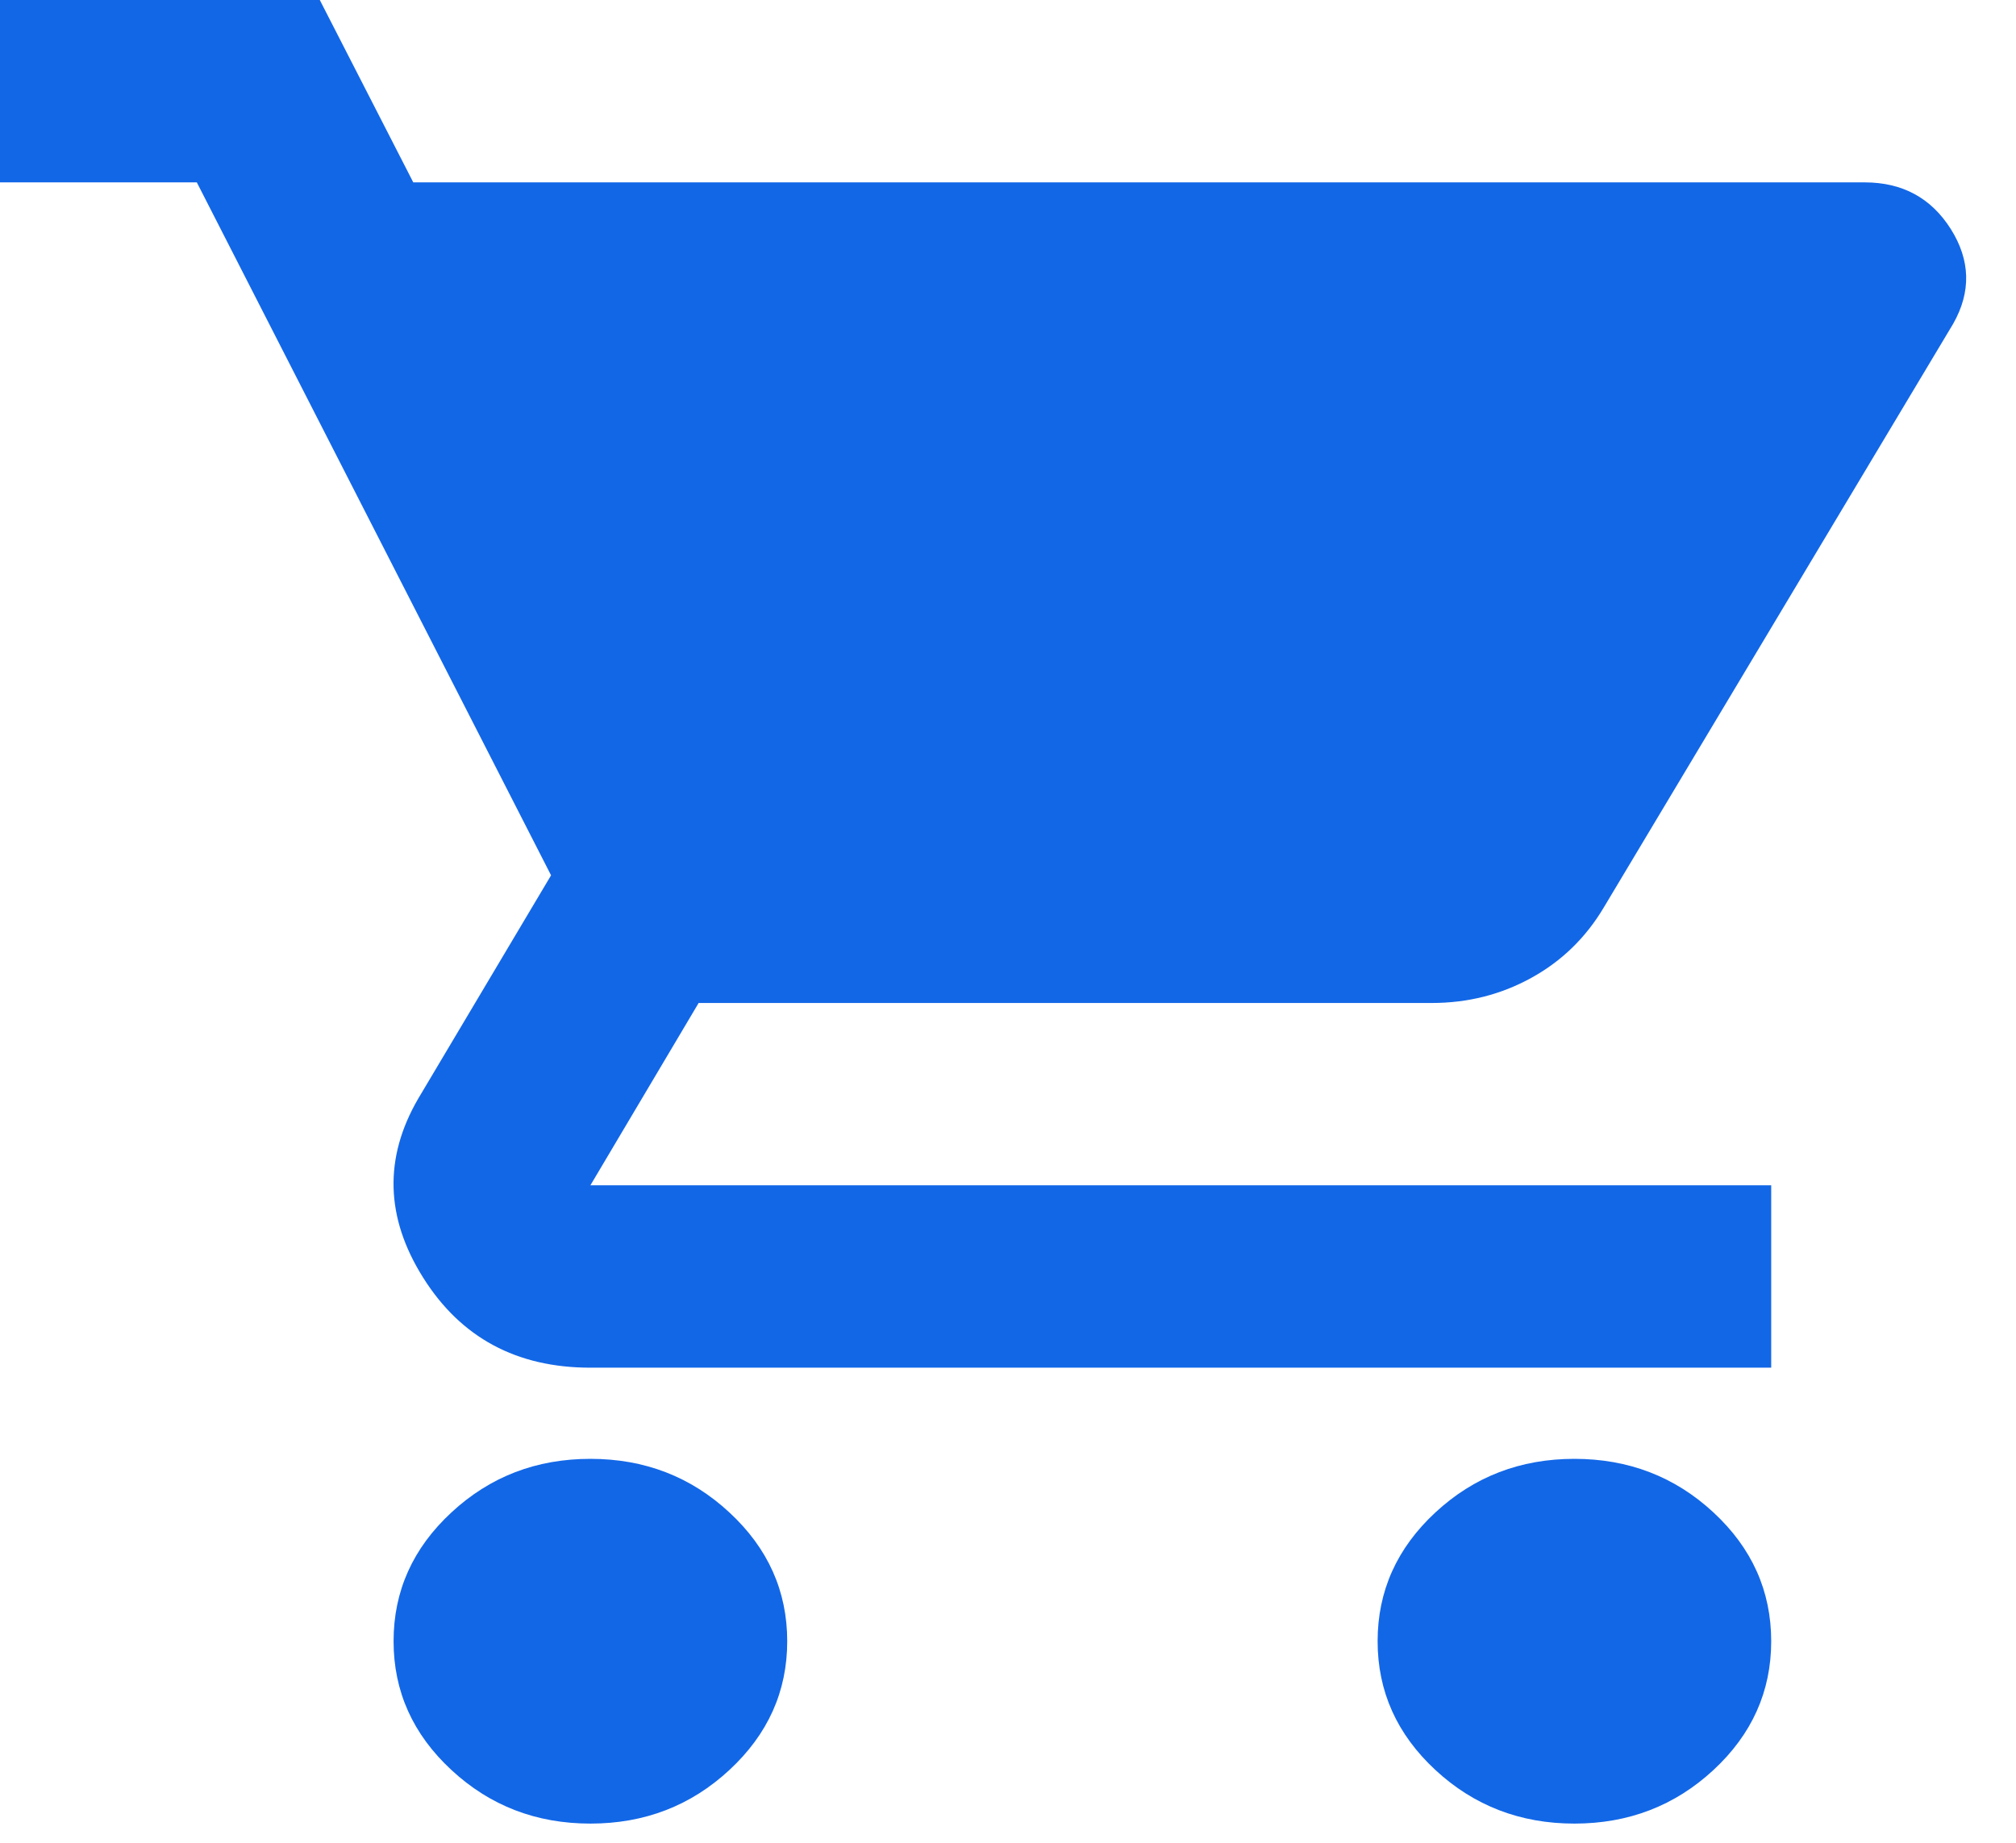 <svg width="35" height="32" viewBox="0 0 35 32" fill="none" xmlns="http://www.w3.org/2000/svg">
<path d="M10.25 31.667C9.31 31.667 8.506 31.357 7.838 30.737C7.168 30.117 6.833 29.371 6.833 28.5C6.833 27.629 7.168 26.883 7.838 26.263C8.506 25.643 9.31 25.333 10.25 25.333C11.19 25.333 11.994 25.643 12.662 26.263C13.332 26.883 13.667 27.629 13.667 28.5C13.667 29.371 13.332 30.117 12.662 30.737C11.994 31.357 11.19 31.667 10.25 31.667ZM27.333 31.667C26.394 31.667 25.59 31.357 24.921 30.737C24.252 30.117 23.917 29.371 23.917 28.5C23.917 27.629 24.252 26.883 24.921 26.263C25.59 25.643 26.394 25.333 27.333 25.333C28.273 25.333 29.078 25.643 29.747 26.263C30.416 26.883 30.75 27.629 30.75 28.5C30.75 29.371 30.416 30.117 29.747 30.737C29.078 31.357 28.273 31.667 27.333 31.667ZM7.175 3.167H32.373C33.028 3.167 33.526 3.437 33.868 3.977C34.209 4.519 34.224 5.067 33.91 5.621L27.846 15.754C27.533 16.282 27.112 16.691 26.585 16.981C26.059 17.271 25.483 17.417 24.856 17.417H12.129L10.25 20.583H30.75V23.75H10.25C8.969 23.75 8.001 23.229 7.346 22.186C6.691 21.144 6.662 20.108 7.26 19.079L9.567 15.2L3.417 3.167H0V0H5.552L7.175 3.167Z" fill="#1267E7"/>
</svg>
